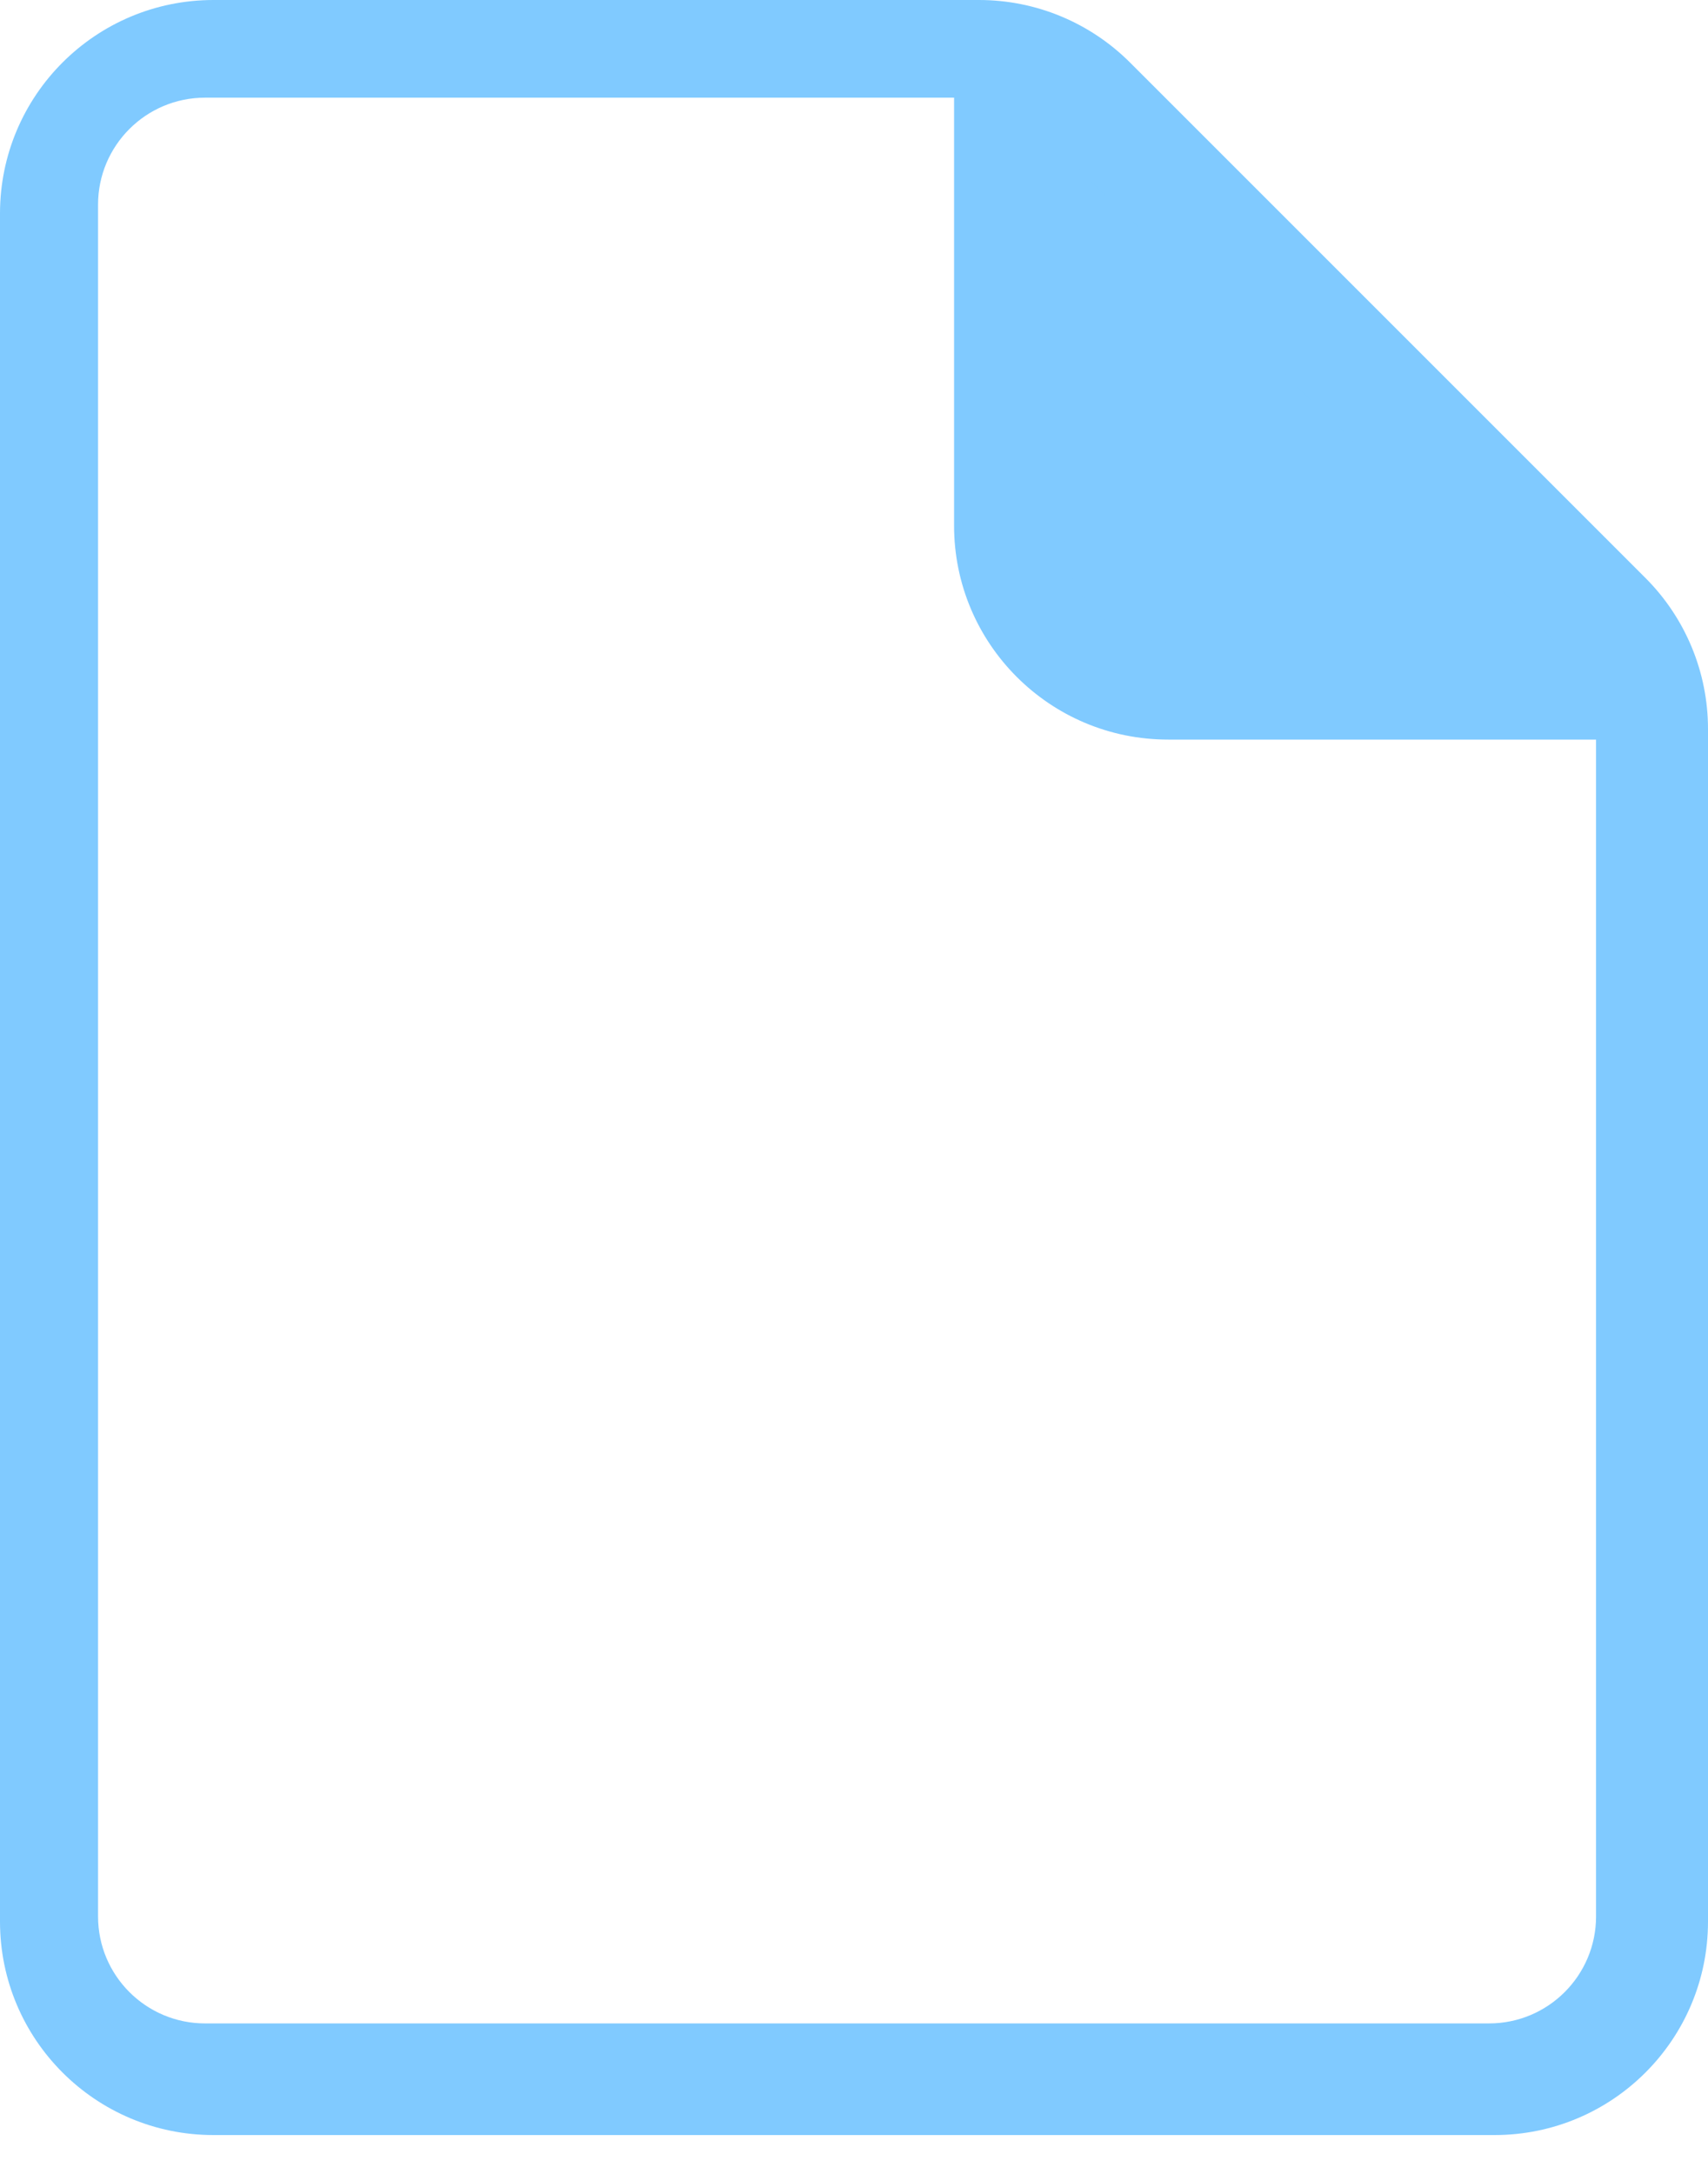 <svg width="22" height="28" viewBox="0 0 22 28" fill="none" xmlns="http://www.w3.org/2000/svg">
<path fill-rule="evenodd" clip-rule="evenodd" d="M14.556 0.806C14.04 0.29 13.341 0 12.611 0H2.75C1.231 0 0 1.231 0 2.75V24.75C0 26.269 1.231 27.5 2.75 27.5H19.25C20.769 27.5 22 26.269 22 24.75V9.389C22 8.659 21.71 7.96 21.194 7.444L14.556 0.806ZM15.045 9.526H20.558V24.684C20.558 25.445 19.941 26.062 19.18 26.062H2.641C1.88 26.062 1.263 25.445 1.263 24.684V2.636C1.263 1.875 1.88 1.258 2.641 1.258H12.289V6.77C12.289 8.292 13.523 9.526 15.045 9.526Z" fill="#80CAFF"/>
<path fill-rule="evenodd" clip-rule="evenodd" d="M20.017 8.268L13.705 1.977V6.896C13.705 7.654 14.321 8.268 15.081 8.268H20.017Z" fill="#80CAFF"/>
</svg>
